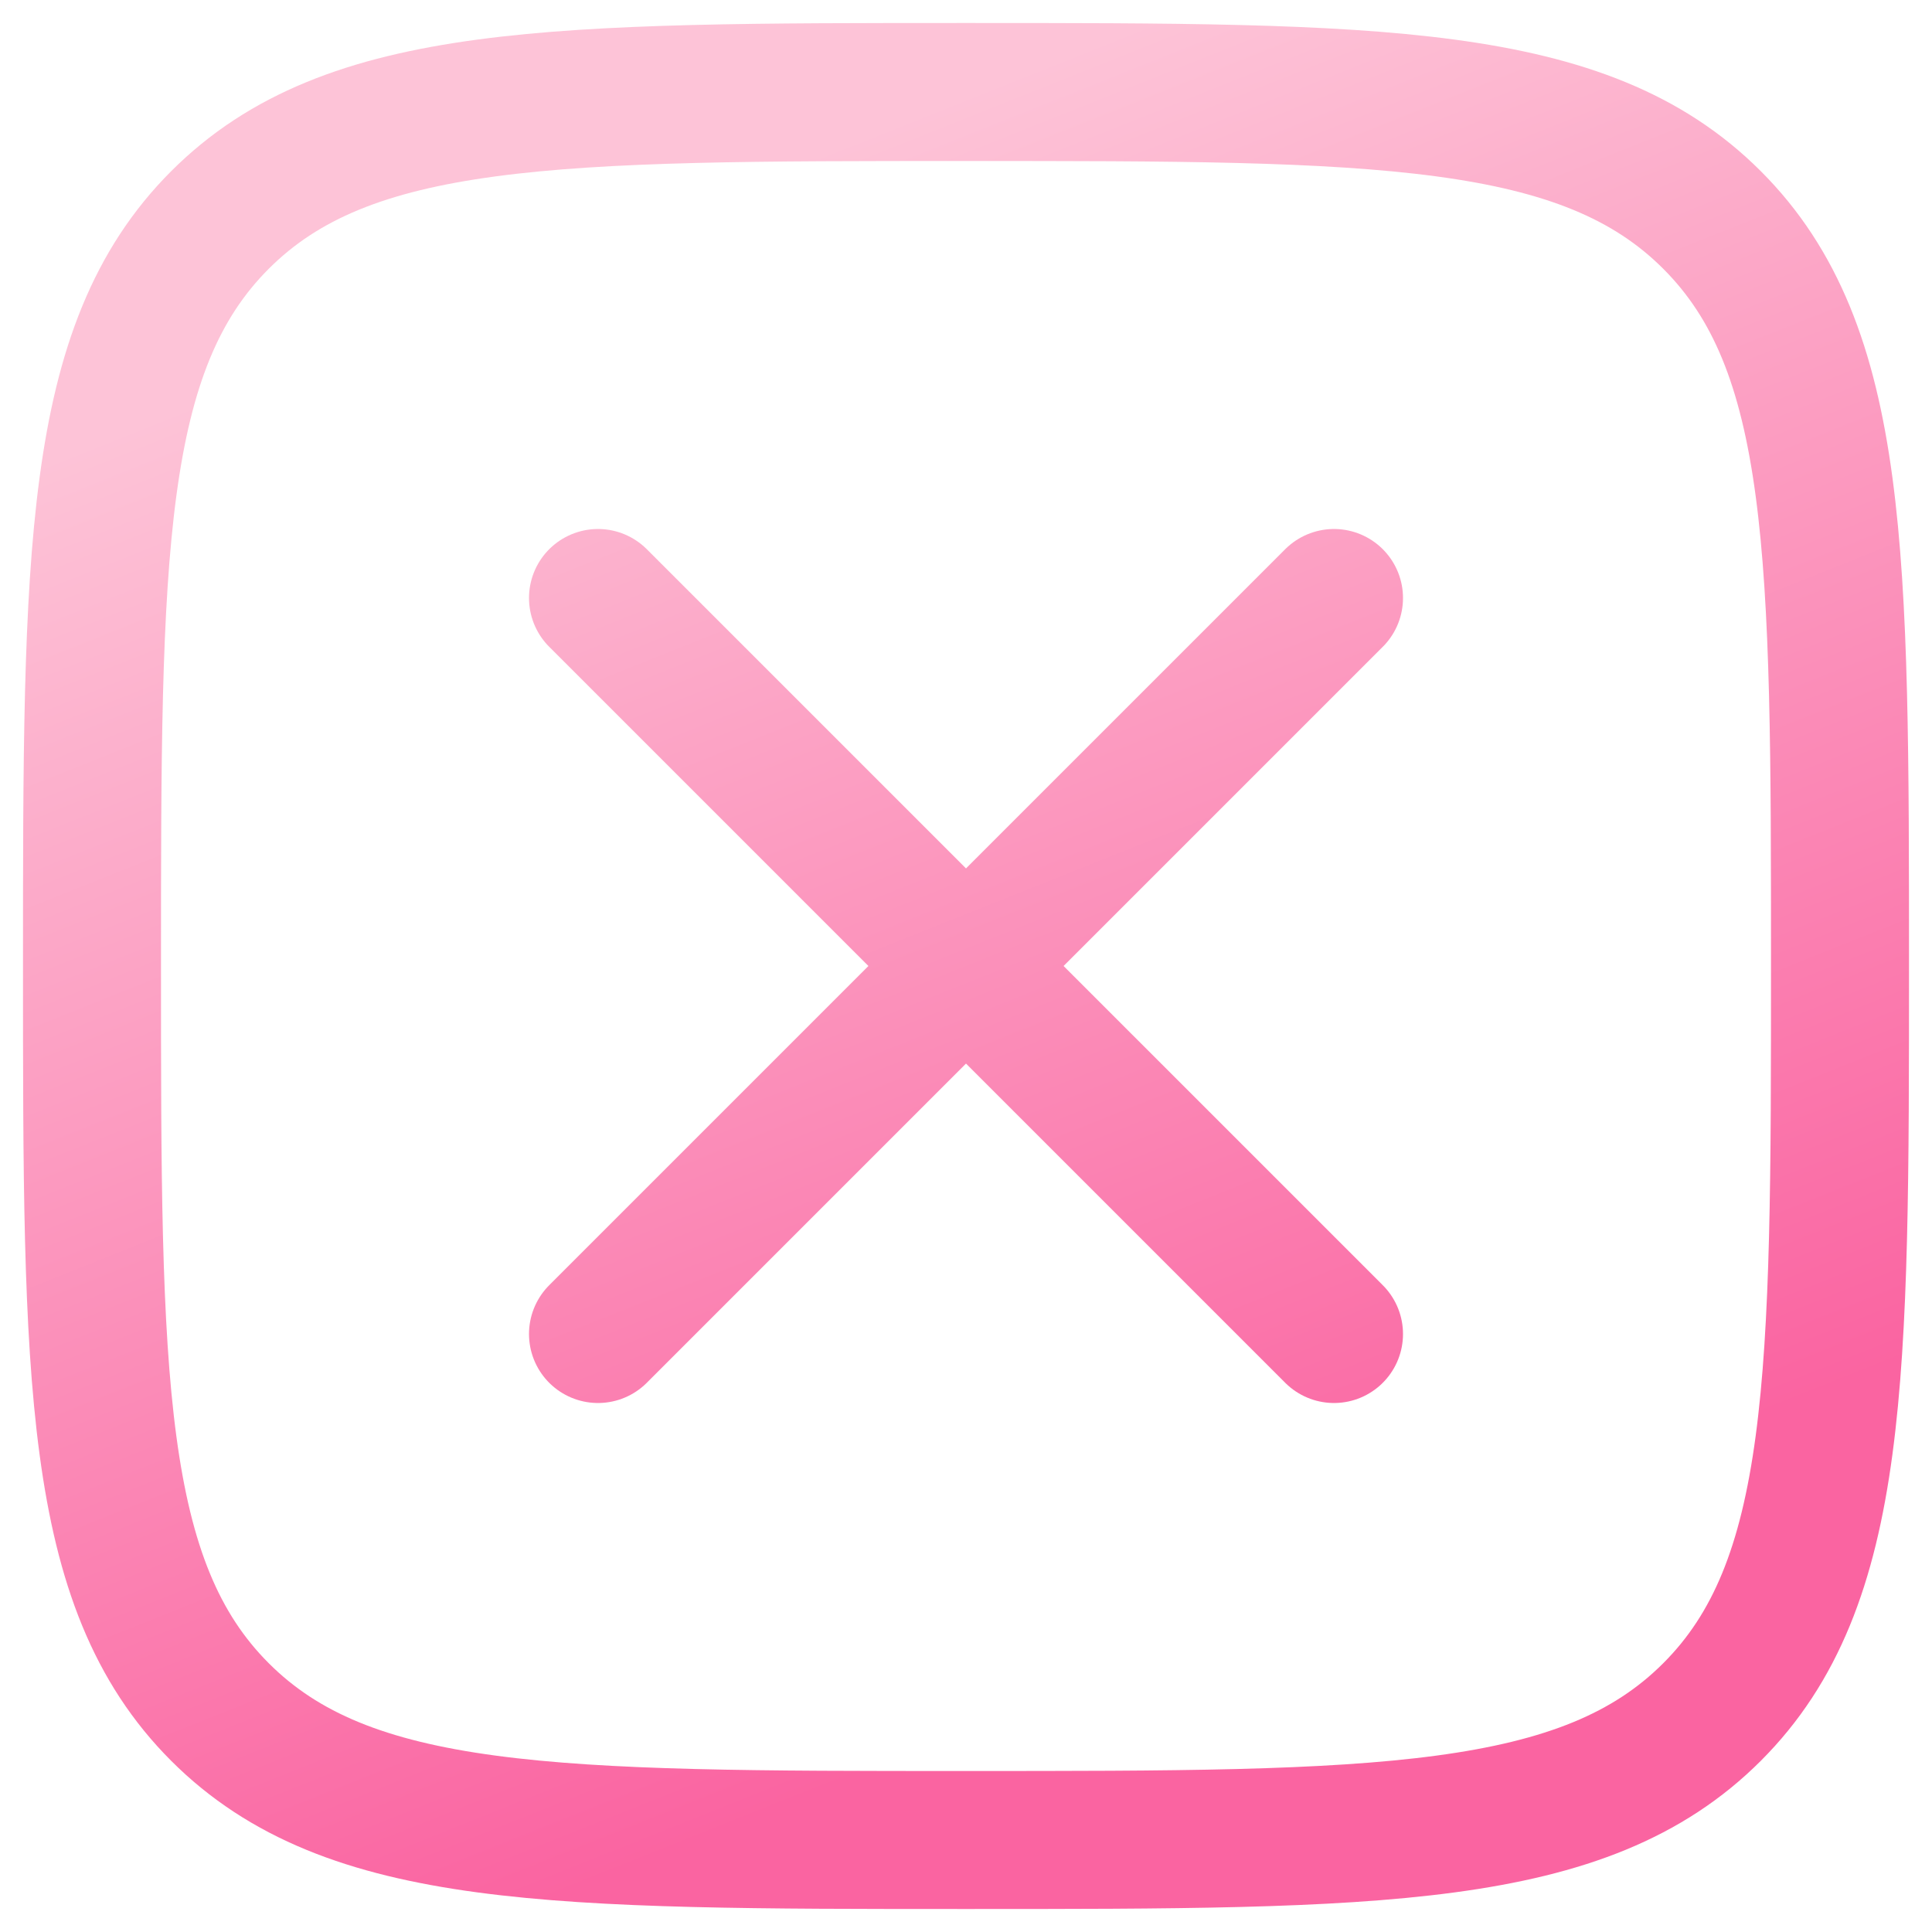 <svg width="21" height="21" viewBox="0 0 21 21" fill="none" xmlns="http://www.w3.org/2000/svg">
<path d="M14.5 6.5L10.5 10.5M10.5 10.5L6.5 14.5M10.5 10.5L14.5 14.5M10.5 10.5L6.5 6.5M1 10.5C1 6.022 1 3.782 2.391 2.391C3.782 1 6.021 1 10.5 1C14.978 1 17.218 1 18.609 2.391C20 3.782 20 6.021 20 10.5C20 14.978 20 17.218 18.609 18.609C17.218 20 14.979 20 10.5 20C6.022 20 3.782 20 2.391 18.609C1 17.218 1 14.979 1 10.5Z" stroke="url(#paint0_linear_45_824)" stroke-width="1.5" stroke-linecap="round" stroke-linejoin="round"/>
<defs>
<linearGradient id="paint0_linear_45_824" x1="10.234" y1="1.101" x2="16.391" y2="16.524" gradientUnits="userSpaceOnUse">
<stop stop-color="#FDC3D7"/>
<stop offset="1" stop-color="#FA64A1"/>
</linearGradient>
</defs>
</svg>
